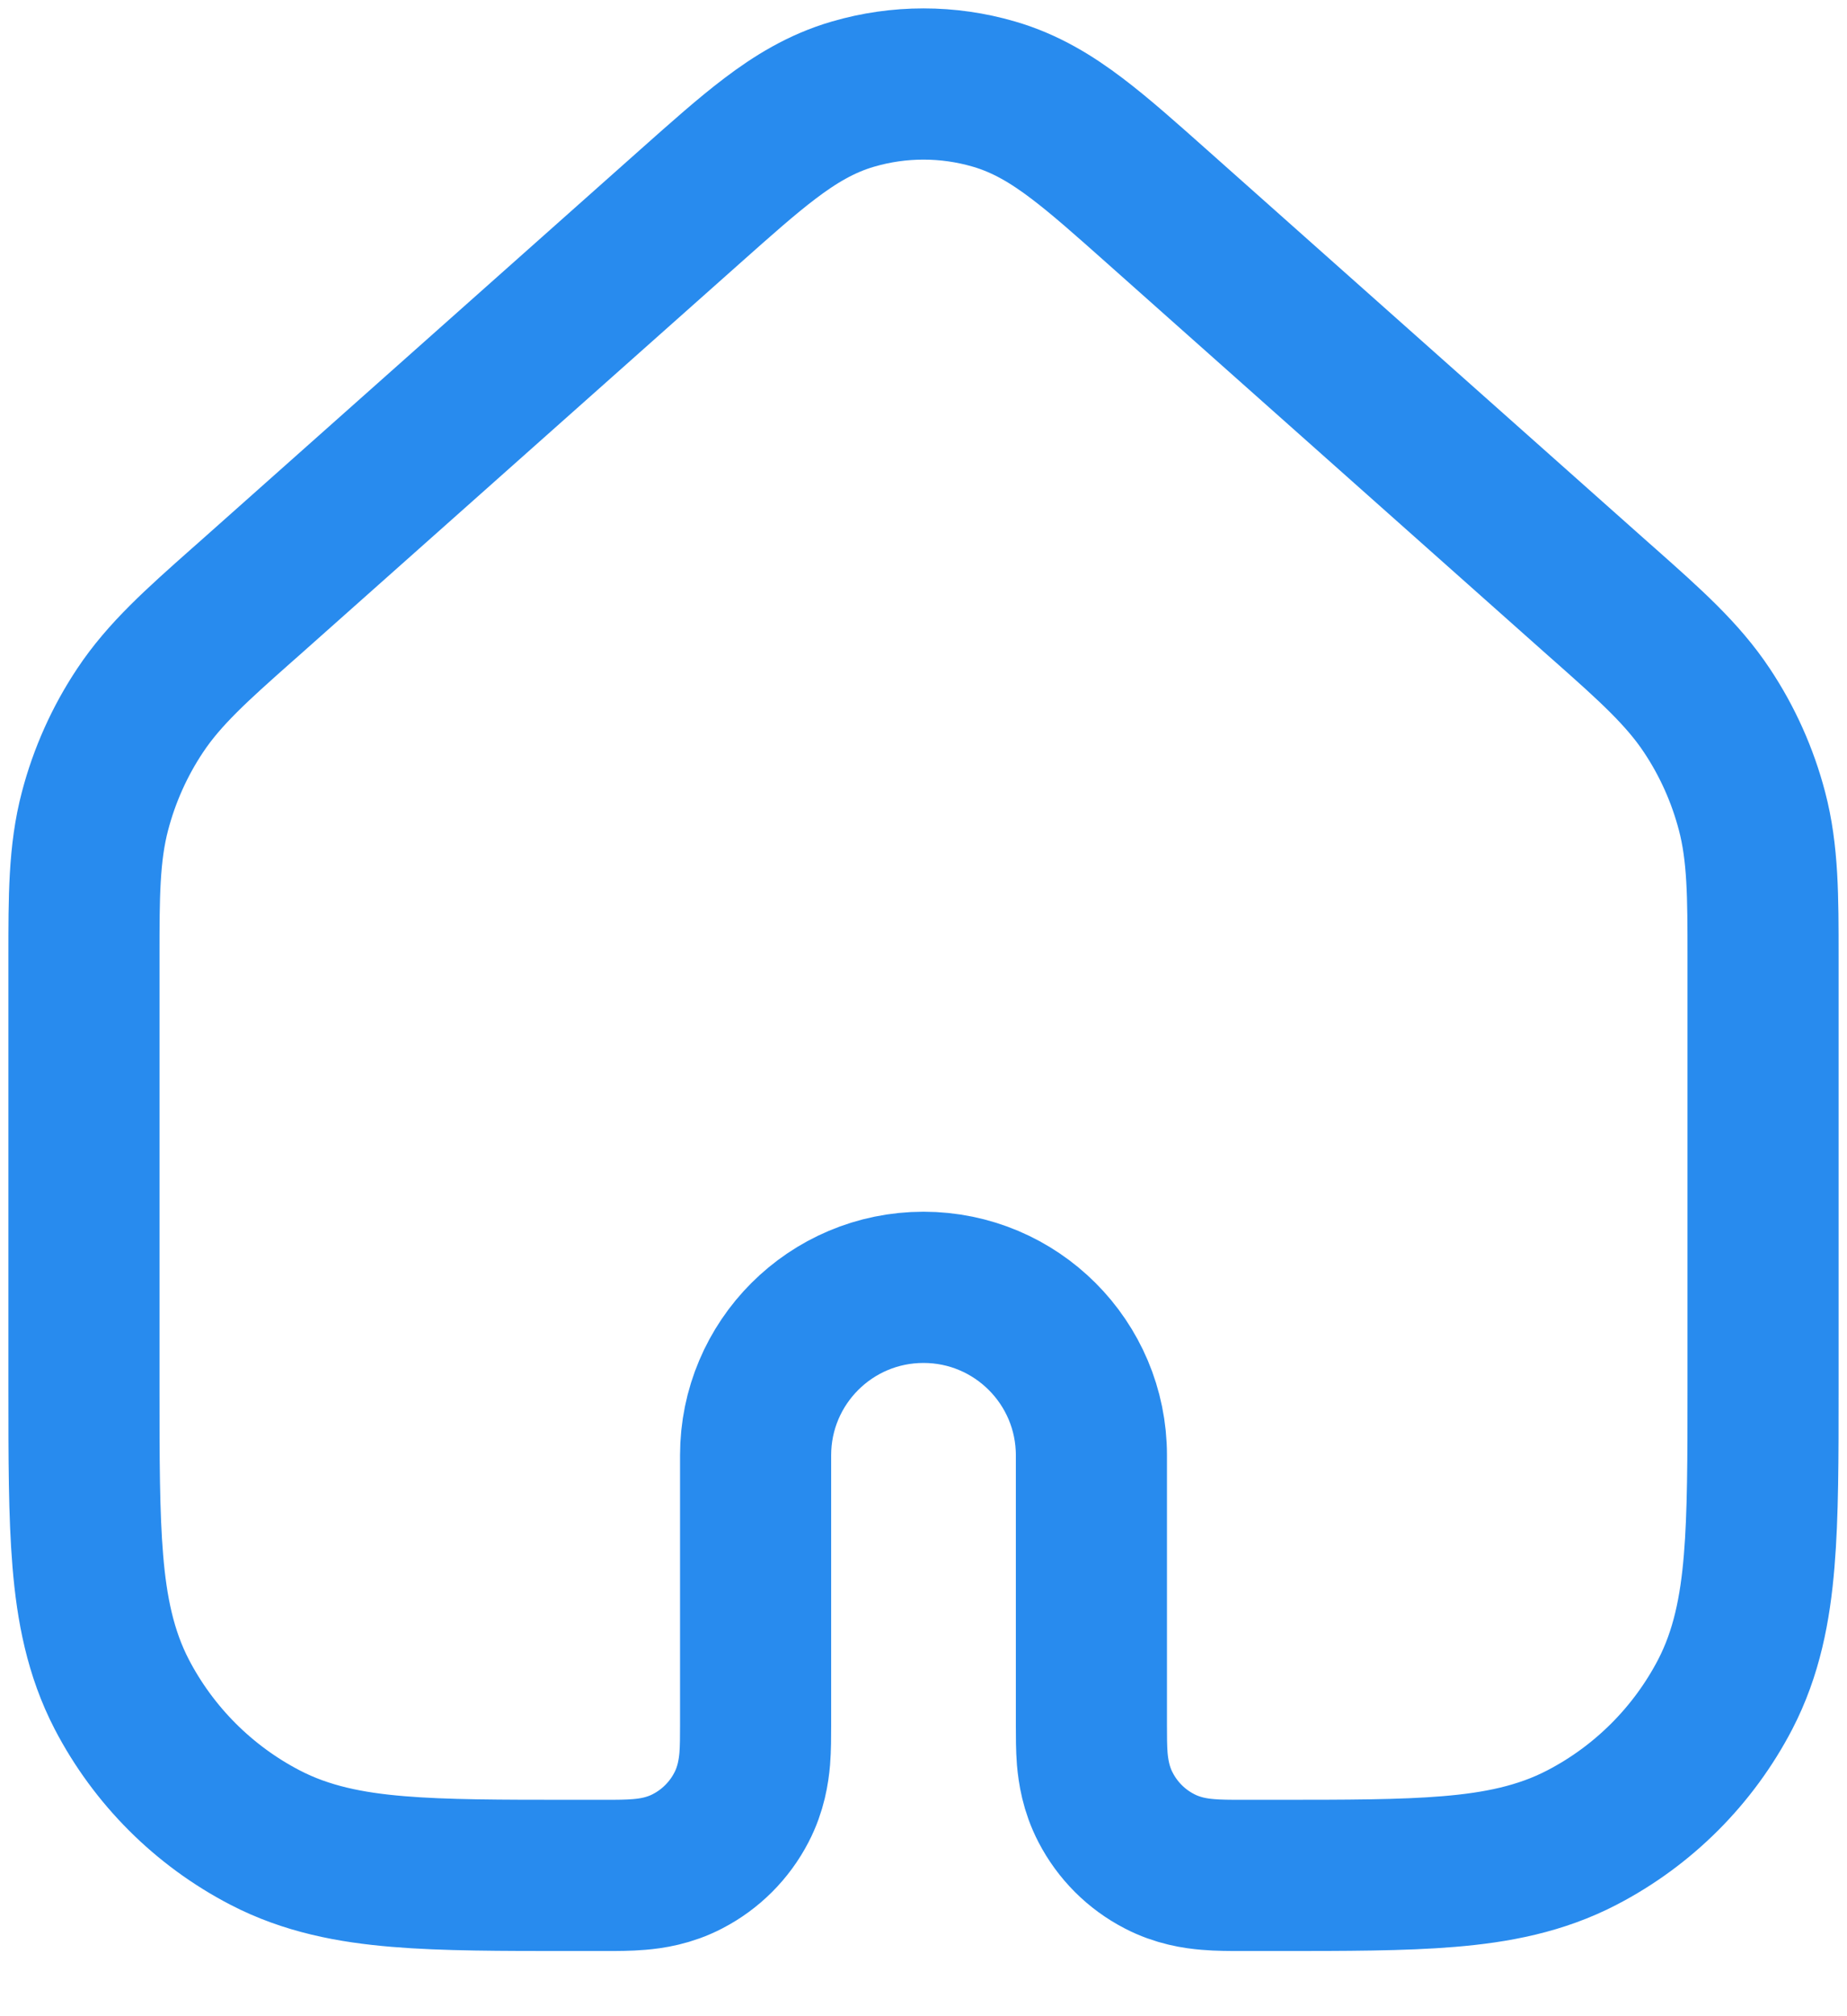 <svg width="22" height="24" viewBox="0 0 22 24" fill="none" xmlns="http://www.w3.org/2000/svg">
<path d="M11.839 1.12C11.291 0.96 10.709 0.96 10.161 1.12C9.781 1.23 9.466 1.425 9.172 1.648C8.895 1.857 8.583 2.135 8.224 2.454L2.957 7.136L2.873 7.21C2.351 7.673 1.957 8.023 1.669 8.457C1.425 8.823 1.244 9.227 1.132 9.653C0.999 10.156 1 10.683 1 11.381L1 11.493V16.536L1 16.536C1 17.355 1 18.03 1.046 18.58C1.093 19.151 1.195 19.676 1.45 20.168C1.83 20.898 2.426 21.494 3.156 21.873C3.648 22.129 4.173 22.231 4.744 22.278C5.294 22.324 5.97 22.324 6.788 22.324H7.195H7.219H7.222C7.342 22.324 7.485 22.324 7.612 22.313C7.759 22.301 7.971 22.27 8.191 22.155C8.465 22.013 8.689 21.789 8.831 21.515C8.946 21.295 8.977 21.083 8.99 20.936C9 20.809 9 20.665 9 20.544V20.542L9 17.324C9 16.219 9.895 15.324 11 15.324C12.104 15.324 13 16.219 13 17.324L13 20.542V20.546C13 20.666 13 20.809 13.01 20.936C13.023 21.083 13.054 21.295 13.169 21.515C13.311 21.789 13.534 22.013 13.809 22.155C14.029 22.27 14.241 22.301 14.388 22.313C14.514 22.324 14.658 22.324 14.778 22.324H14.781H14.805H15.212C16.03 22.324 16.706 22.324 17.256 22.278C17.827 22.231 18.352 22.129 18.844 21.873C19.574 21.494 20.17 20.898 20.55 20.168C20.805 19.676 20.907 19.151 20.954 18.58C21 18.03 21 17.355 21 16.536V11.493V11.381C21 10.683 21.001 10.156 20.868 9.653C20.756 9.227 20.575 8.823 20.331 8.457C20.043 8.023 19.649 7.673 19.127 7.21L19.043 7.136L13.776 2.454C13.417 2.135 13.105 1.857 12.828 1.648C12.534 1.425 12.219 1.23 11.839 1.12Z" stroke="#288BEE" stroke-width="1.8"/>
</svg>

